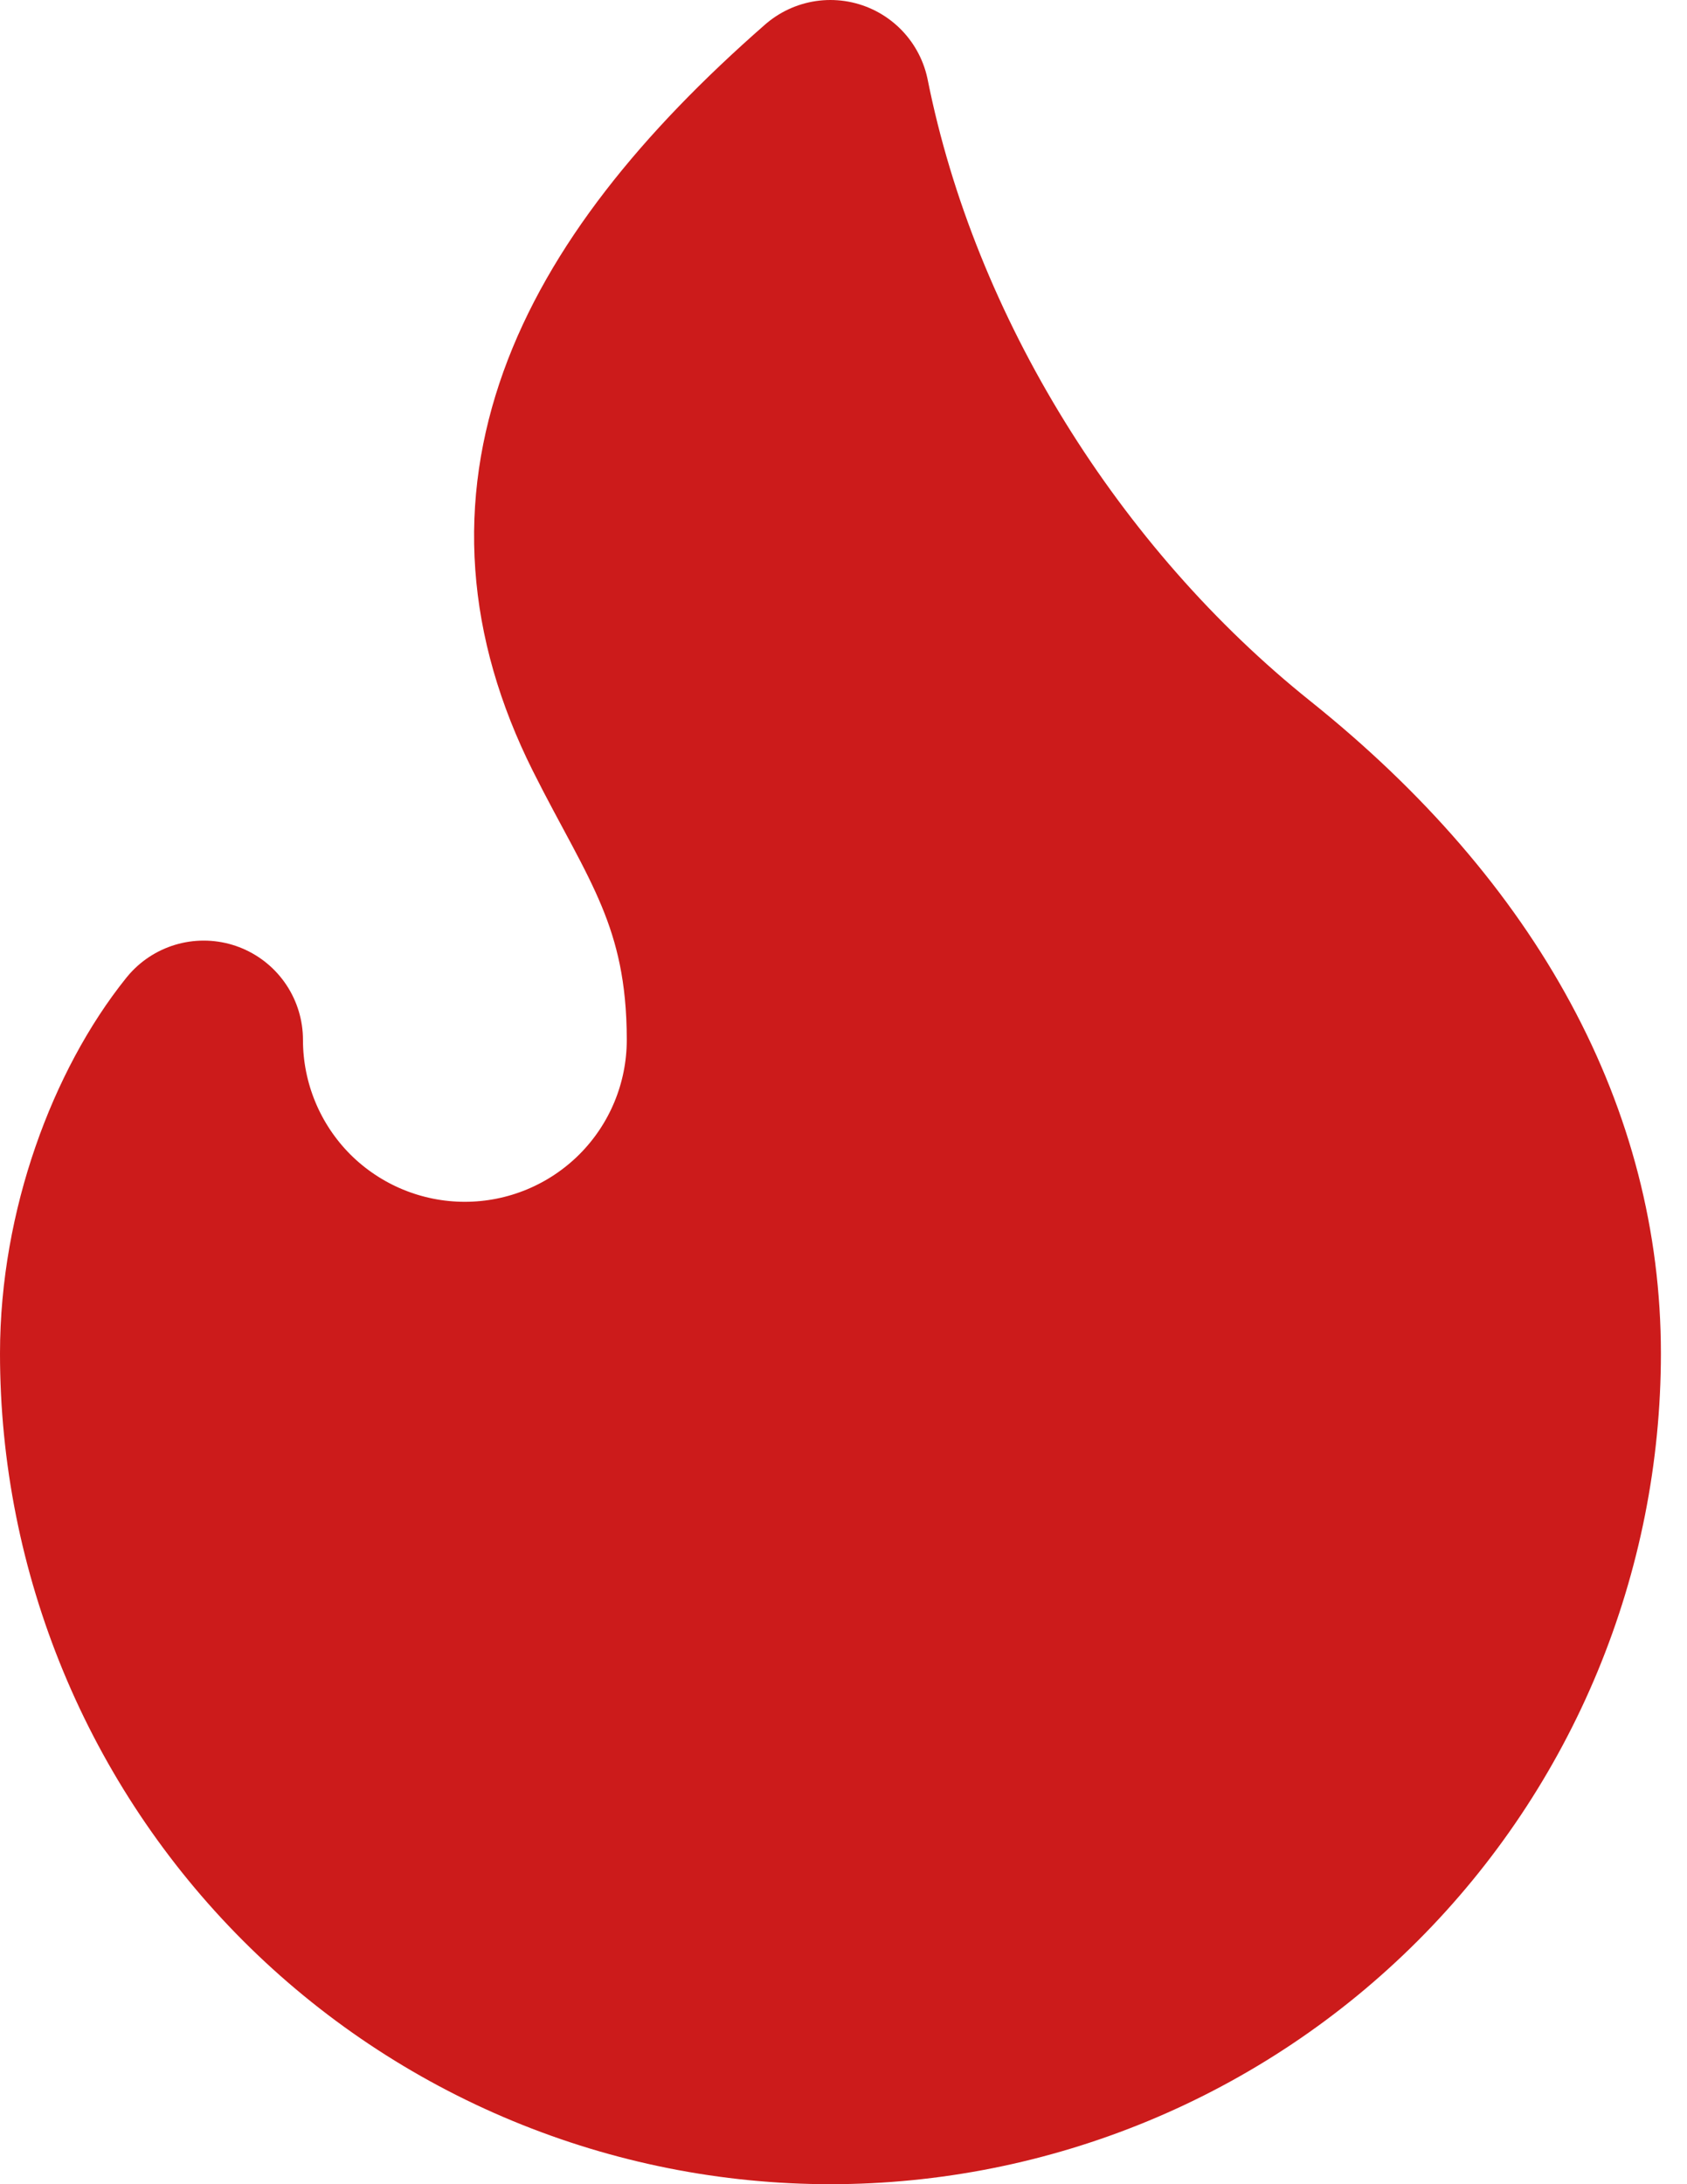 <svg width="17" height="22" viewBox="0 0 17 22" fill="none" xmlns="http://www.w3.org/2000/svg">
<path d="M4.684 13.105C5.382 13.105 6.051 12.828 6.545 12.335C7.039 11.841 7.316 11.172 7.316 10.474C7.316 9.021 6.789 8.368 6.263 7.316C5.135 5.06 6.027 3.048 8.368 1C8.895 3.632 10.474 6.158 12.579 7.842C14.684 9.526 15.737 11.526 15.737 13.632C15.737 14.599 15.546 15.557 15.176 16.451C14.806 17.345 14.263 18.158 13.579 18.842C12.895 19.526 12.082 20.069 11.188 20.439C10.294 20.809 9.336 21 8.368 21C7.401 21 6.443 20.809 5.549 20.439C4.655 20.069 3.842 19.526 3.158 18.842C2.474 18.158 1.931 17.345 1.561 16.451C1.191 15.557 1 14.599 1 13.632C1 12.418 1.456 11.217 2.053 10.474C2.053 11.172 2.33 11.841 2.823 12.335C3.317 12.828 3.986 13.105 4.684 13.105Z" fill="#CC1B1B" stroke="#CC1B1B" stroke-width="2" stroke-linecap="round" stroke-linejoin="round"/>
</svg>
